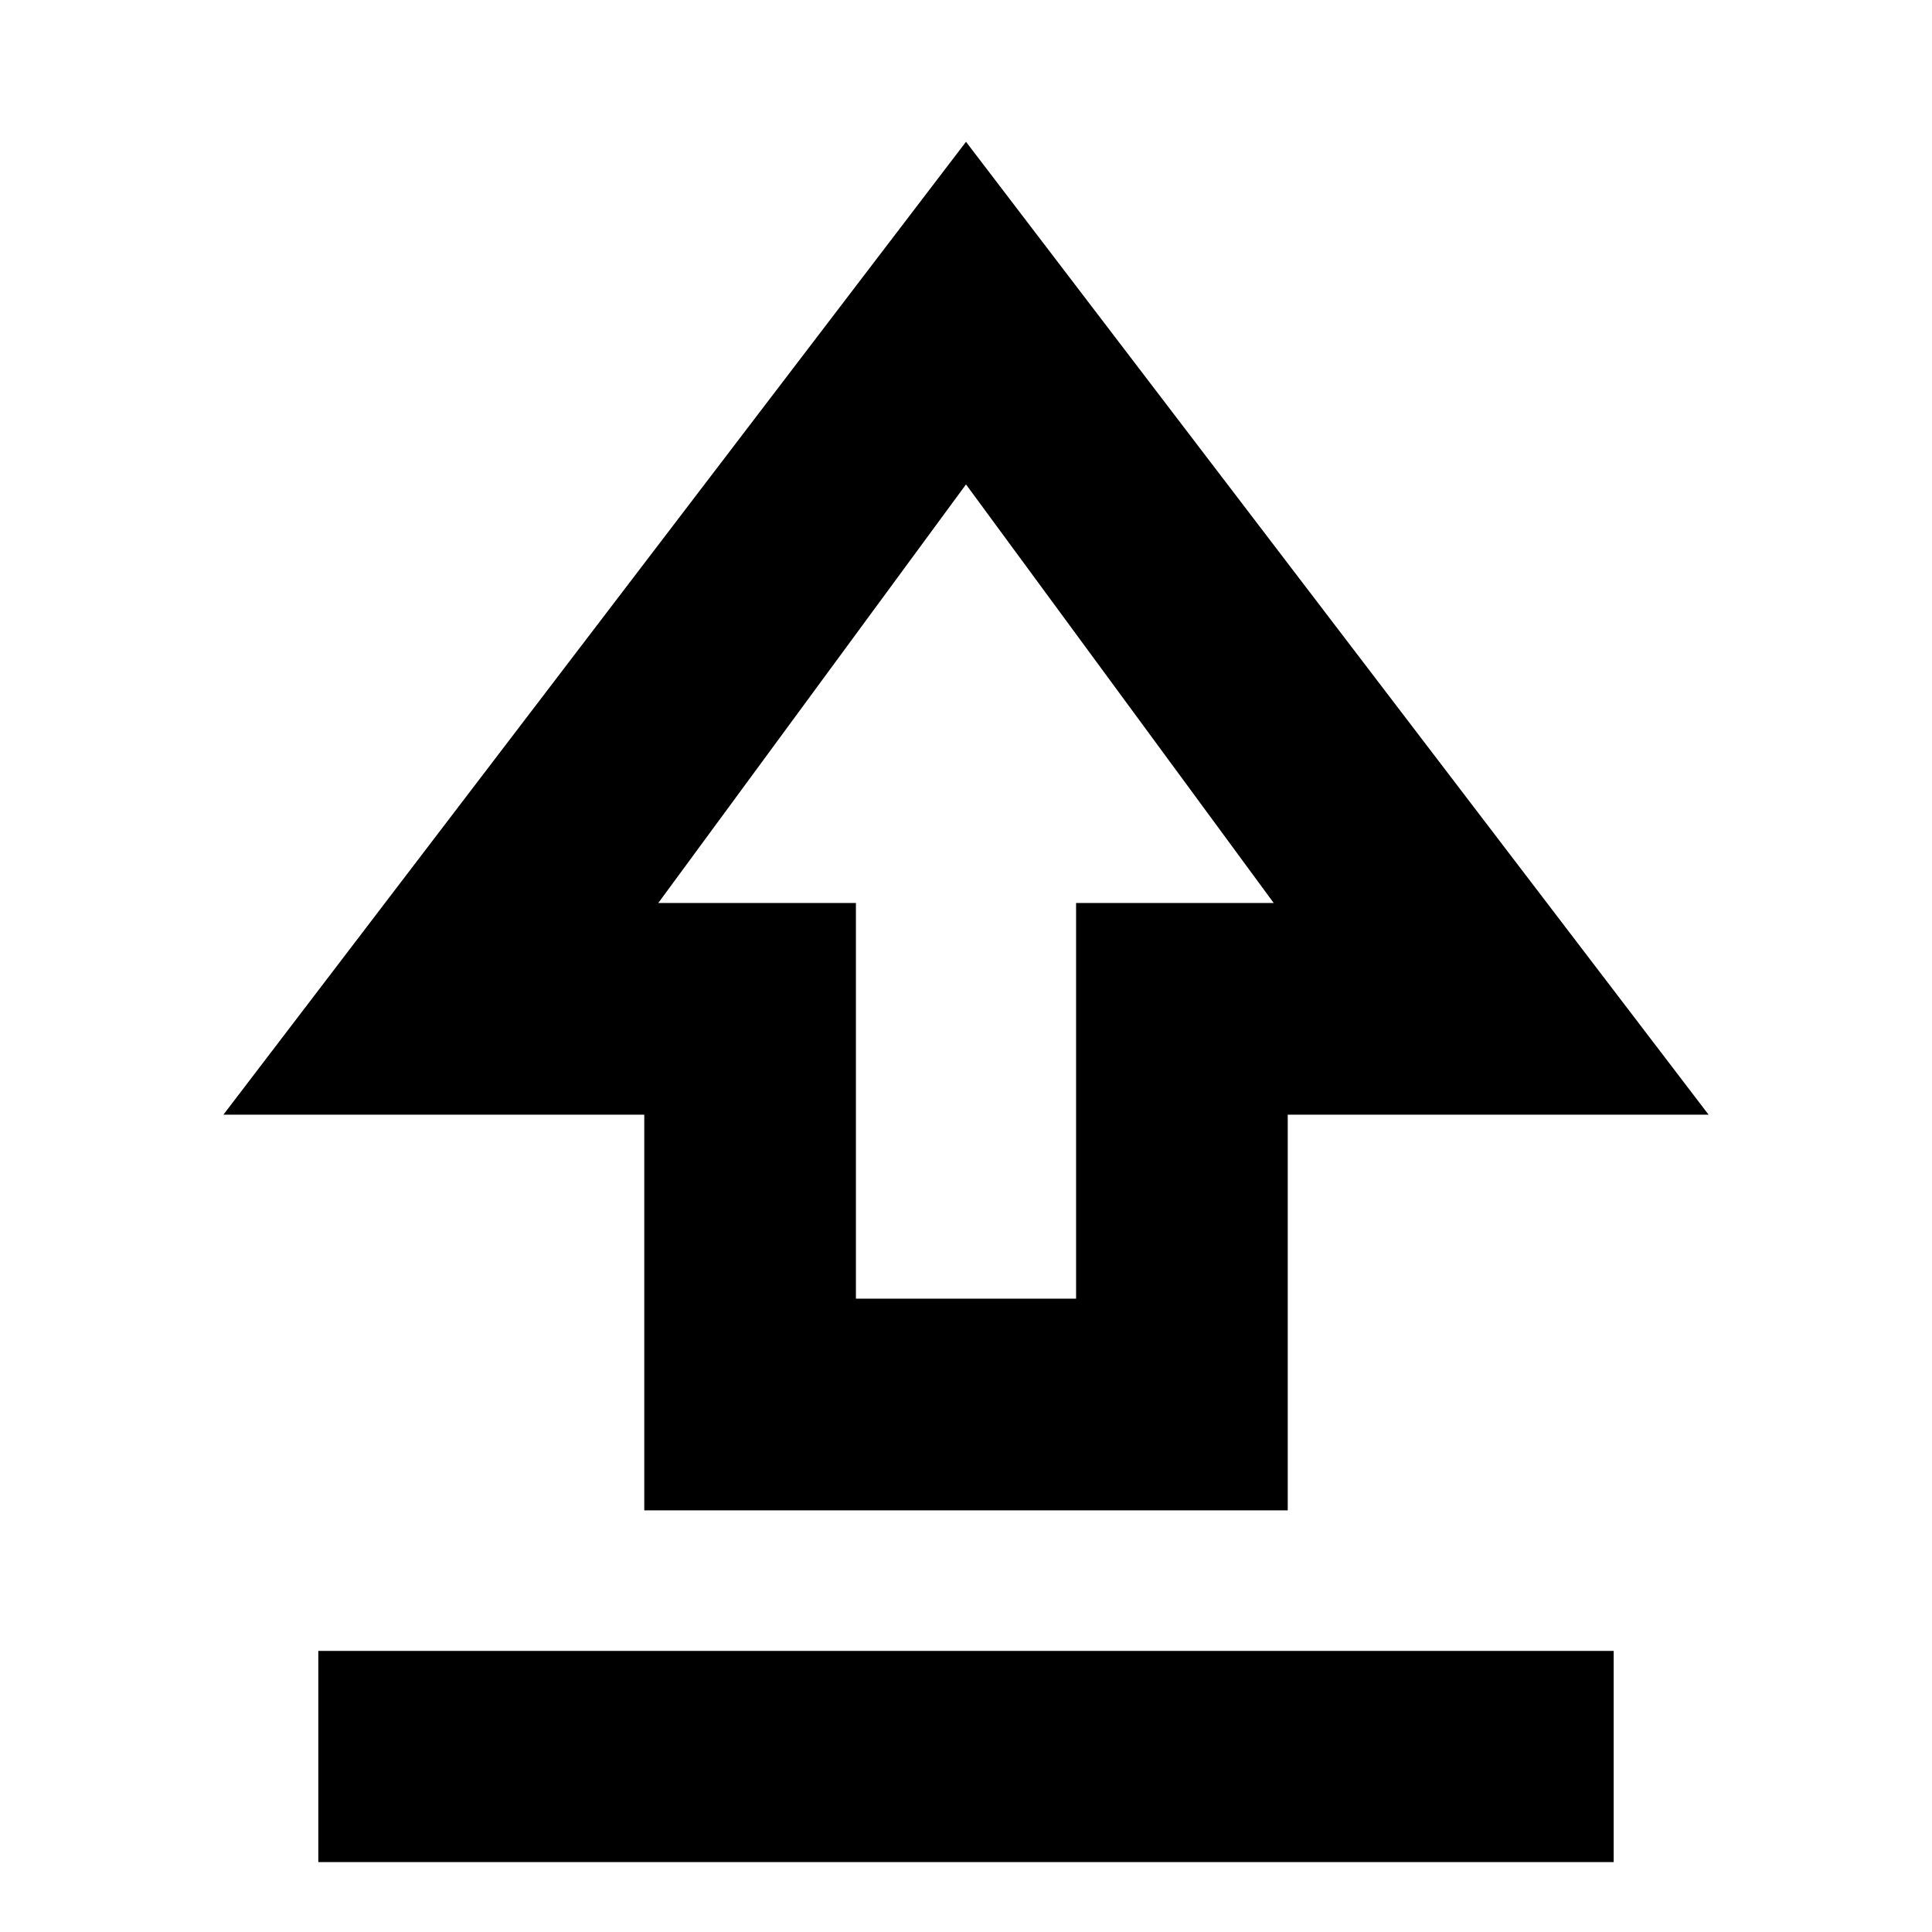 <svg xmlns="http://www.w3.org/2000/svg" height="20" viewBox="0 -960 960 960" width="20"><path d="M320.13-209.52v-196.61H111.02L480-889.54l368.98 483.41H639.87v196.61H320.13ZM425.3-314.7h109.4v-196.6h98.21L480-719.3l-152.91 208h98.21v196.6ZM480-528.63ZM158.17-34.74v-104.93h643.66v104.93H158.17Z"/></svg>